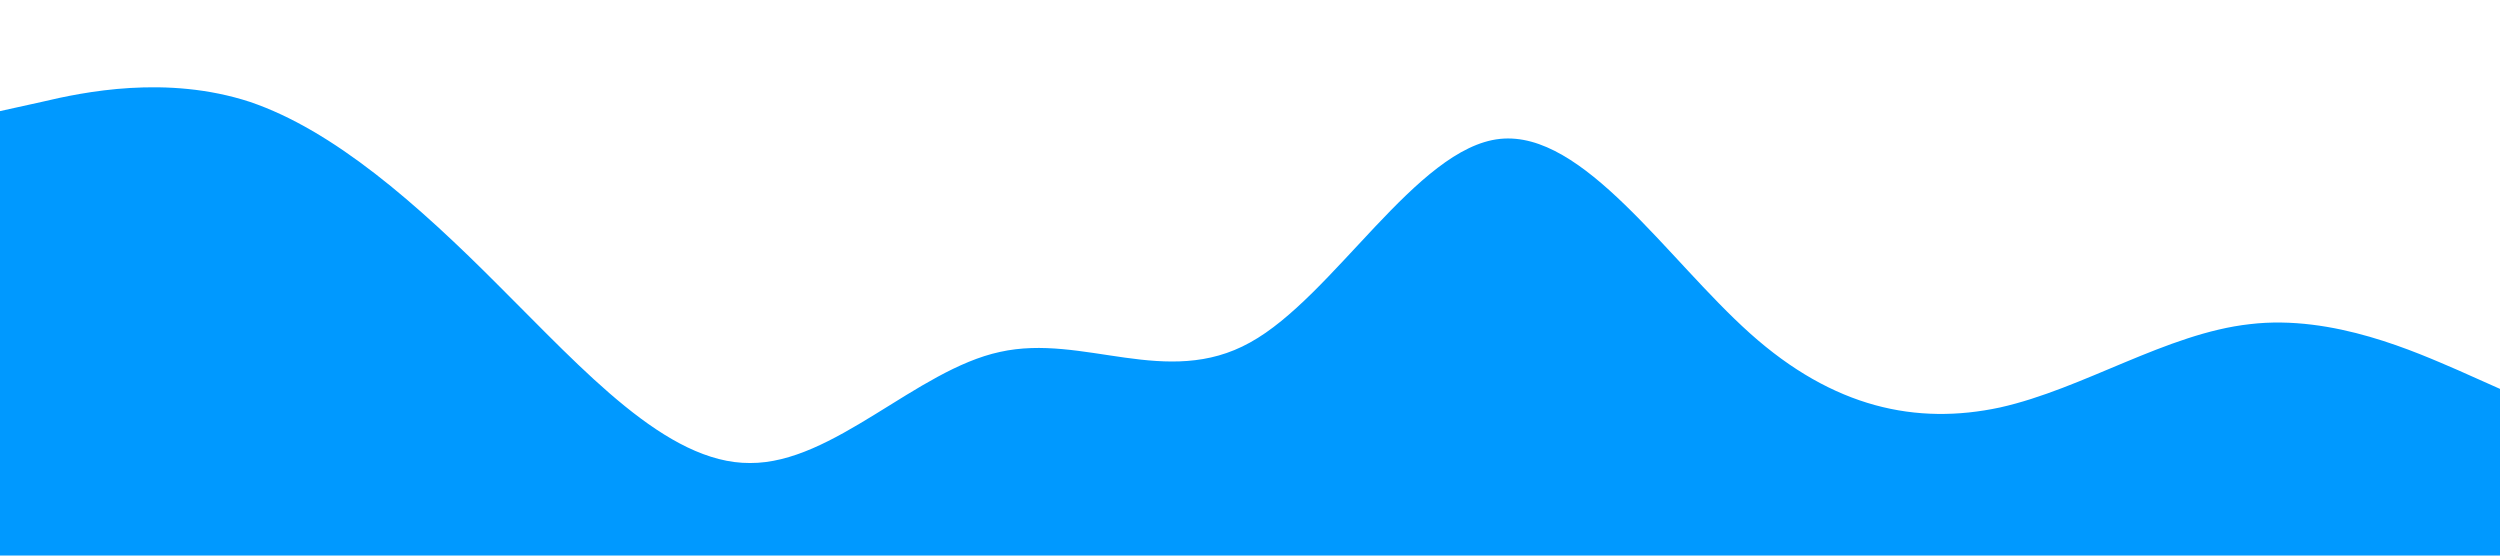 <svg xmlns="http://www.w3.org/2000/svg" viewBox="0 0 1440 320"><path fill="#0099ff" fill-opacity="1" d="M0,64L24,58.7C48,53,96,43,144,58.7C192,75,240,117,288,165.3C336,213,384,267,432,266.7C480,267,528,213,576,202.7C624,192,672,224,720,197.3C768,171,816,85,864,80C912,75,960,149,1008,192C1056,235,1104,245,1152,234.7C1200,224,1248,192,1296,186.7C1344,181,1392,203,1416,213.3L1440,224L1440,320L1416,320C1392,320,1344,320,1296,320C1248,320,1200,320,1152,320C1104,320,1056,320,1008,320C960,320,912,320,864,320C816,320,768,320,720,320C672,320,624,320,576,320C528,320,480,320,432,320C384,320,336,320,288,320C240,320,192,320,144,320C96,320,48,320,24,320L0,320Z"></path></svg>